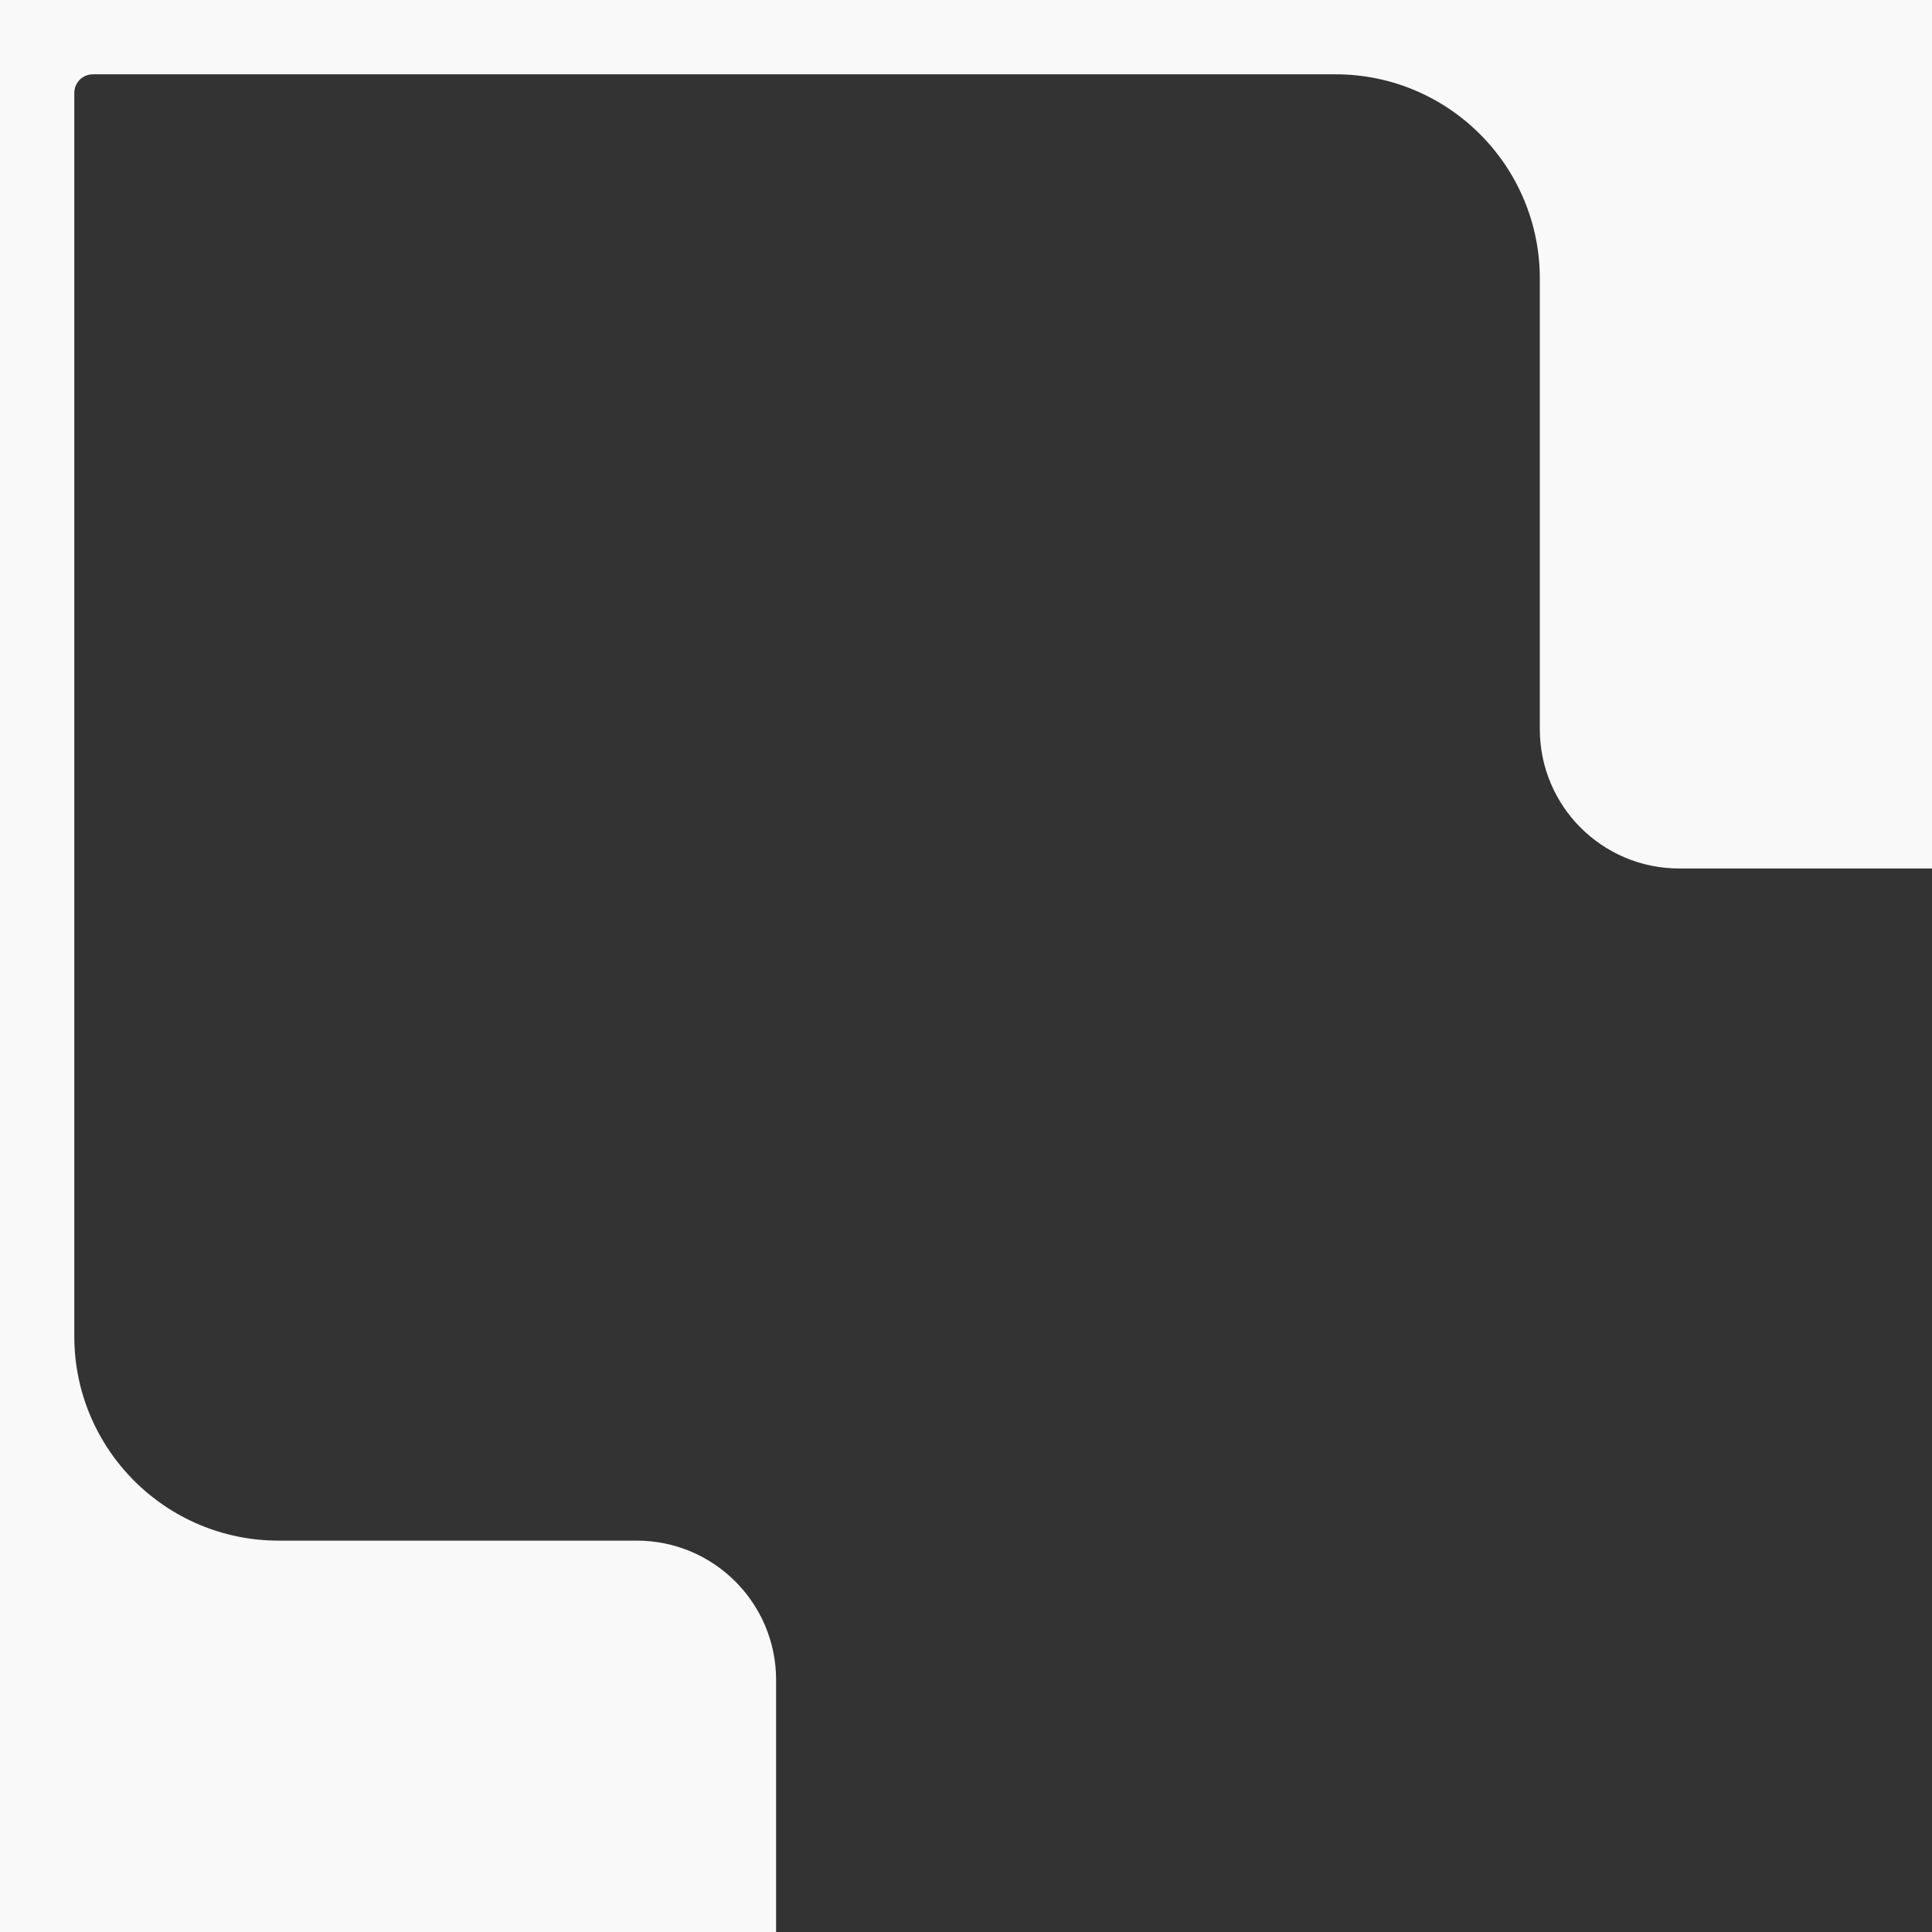 <svg width="416" height="416" viewBox="0 0 416 416" fill="none" xmlns="http://www.w3.org/2000/svg">
<rect x="0" y="0" width="416" height="416" fill="#333333" stroke="none"/>
<g clip-path="url(#clip0_2030_45240)">
<path fill-rule="evenodd" clip-rule="evenodd" d="M416 0H0V416H167.111V418H418V187H416V0ZM416 187H361.556C344.987 187 331.556 173.569 331.556 157V60C331.556 35.7 311.856 16 287.556 16H20C17.791 16 16 17.791 16 20V287.73C16 312.031 35.699 331.73 60 331.73H137.111C153.68 331.73 167.111 345.162 167.111 361.73V416H416V187Z" fill="#F9F9FA"/>
</g>
<defs>
<clipPath id="clip0_2030_45240">
<rect width="416" height="416" fill="white"/>
</clipPath>
</defs>
</svg>
